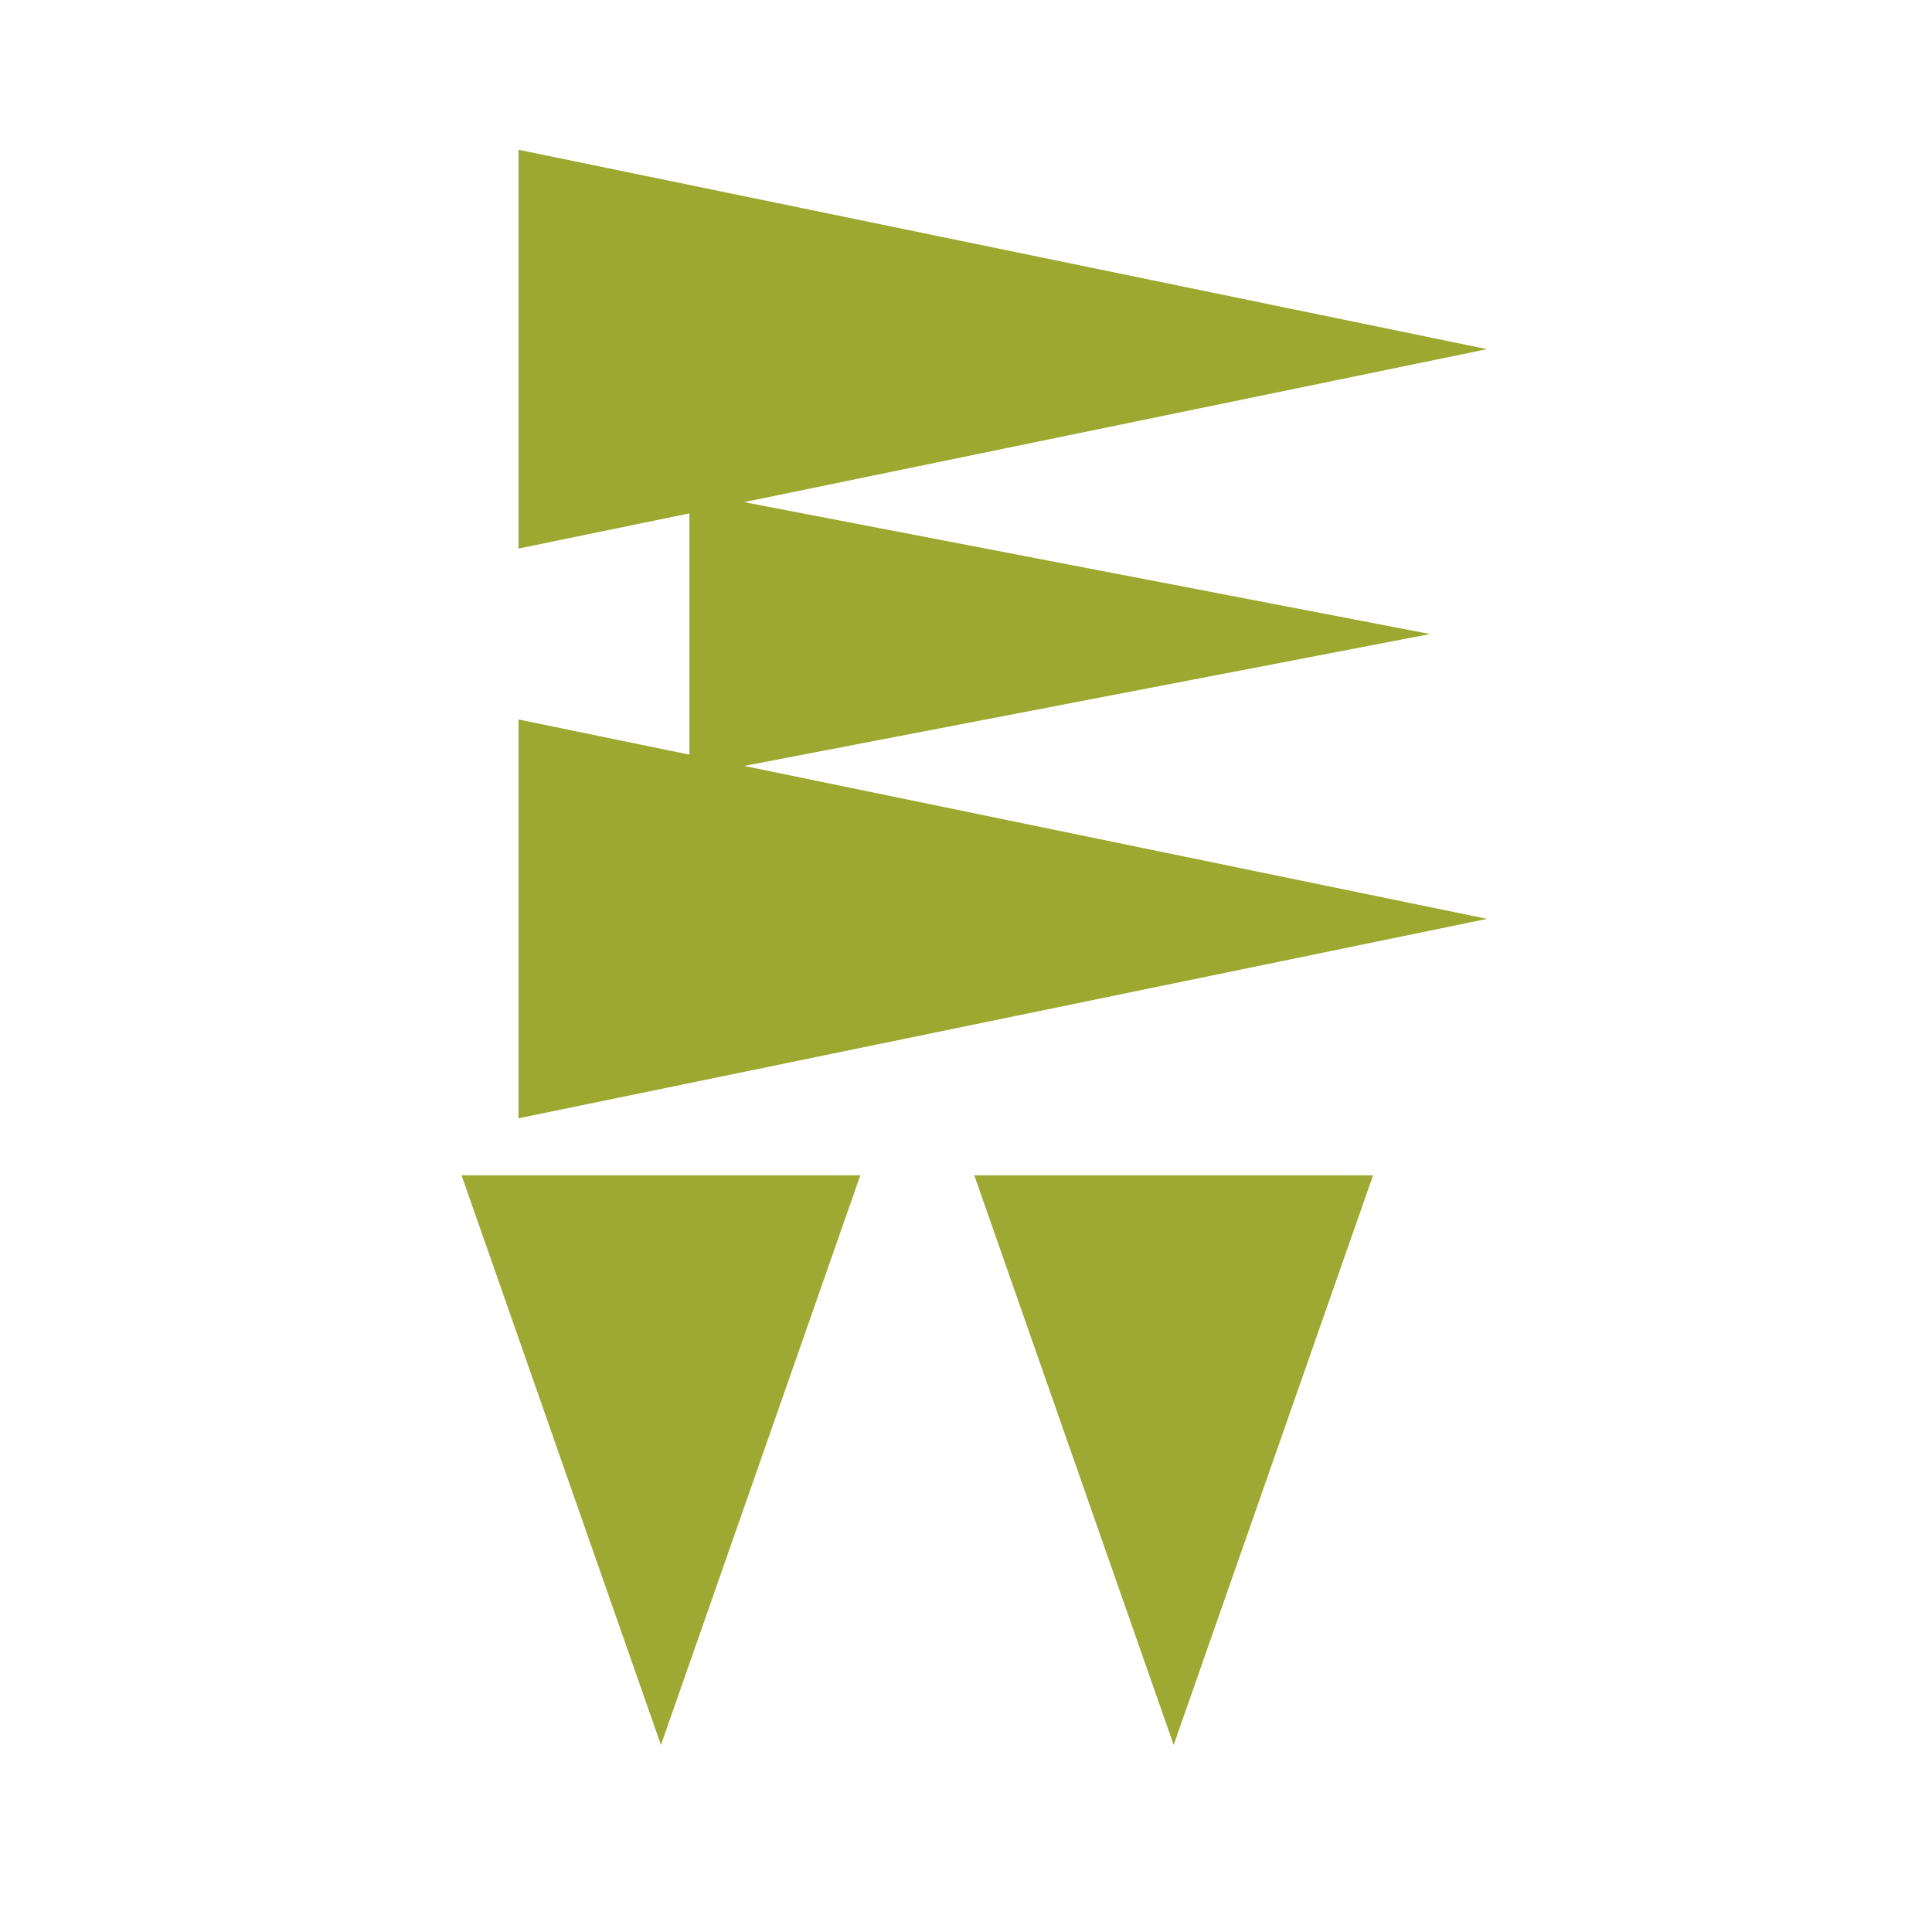 <?xml version="1.0" encoding="UTF-8"?>
<svg width="512" height="512" version="1.1" viewBox="0 0 512 512" xmlns="http://www.w3.org/2000/svg">
 <path d="m137.41 39.686 256.67 52.844-256.67 52.844z" style="fill:#9CA830;stroke-width:15.098"/>
 <path d="m137.41 190.67 256.67 52.844-256.67 52.844z" style="fill:#9CA830;stroke-width:15.098"/>
 <path d="m182.7 130.28 196.28 37.746-196.28 37.746z" style="fill:#9CA830;stroke-width:15.098"/>
 <path d="m228 311.46-52.844 150.98-52.844-150.98z" style="fill-opacity:.978;fill:#9CA830;stroke-width:16.308"/>
 <path d="m363.88 311.46-52.844 150.98-52.844-150.98z" style="fill-opacity:.978;fill:#9CA830;stroke-width:16.308"/>
</svg>
